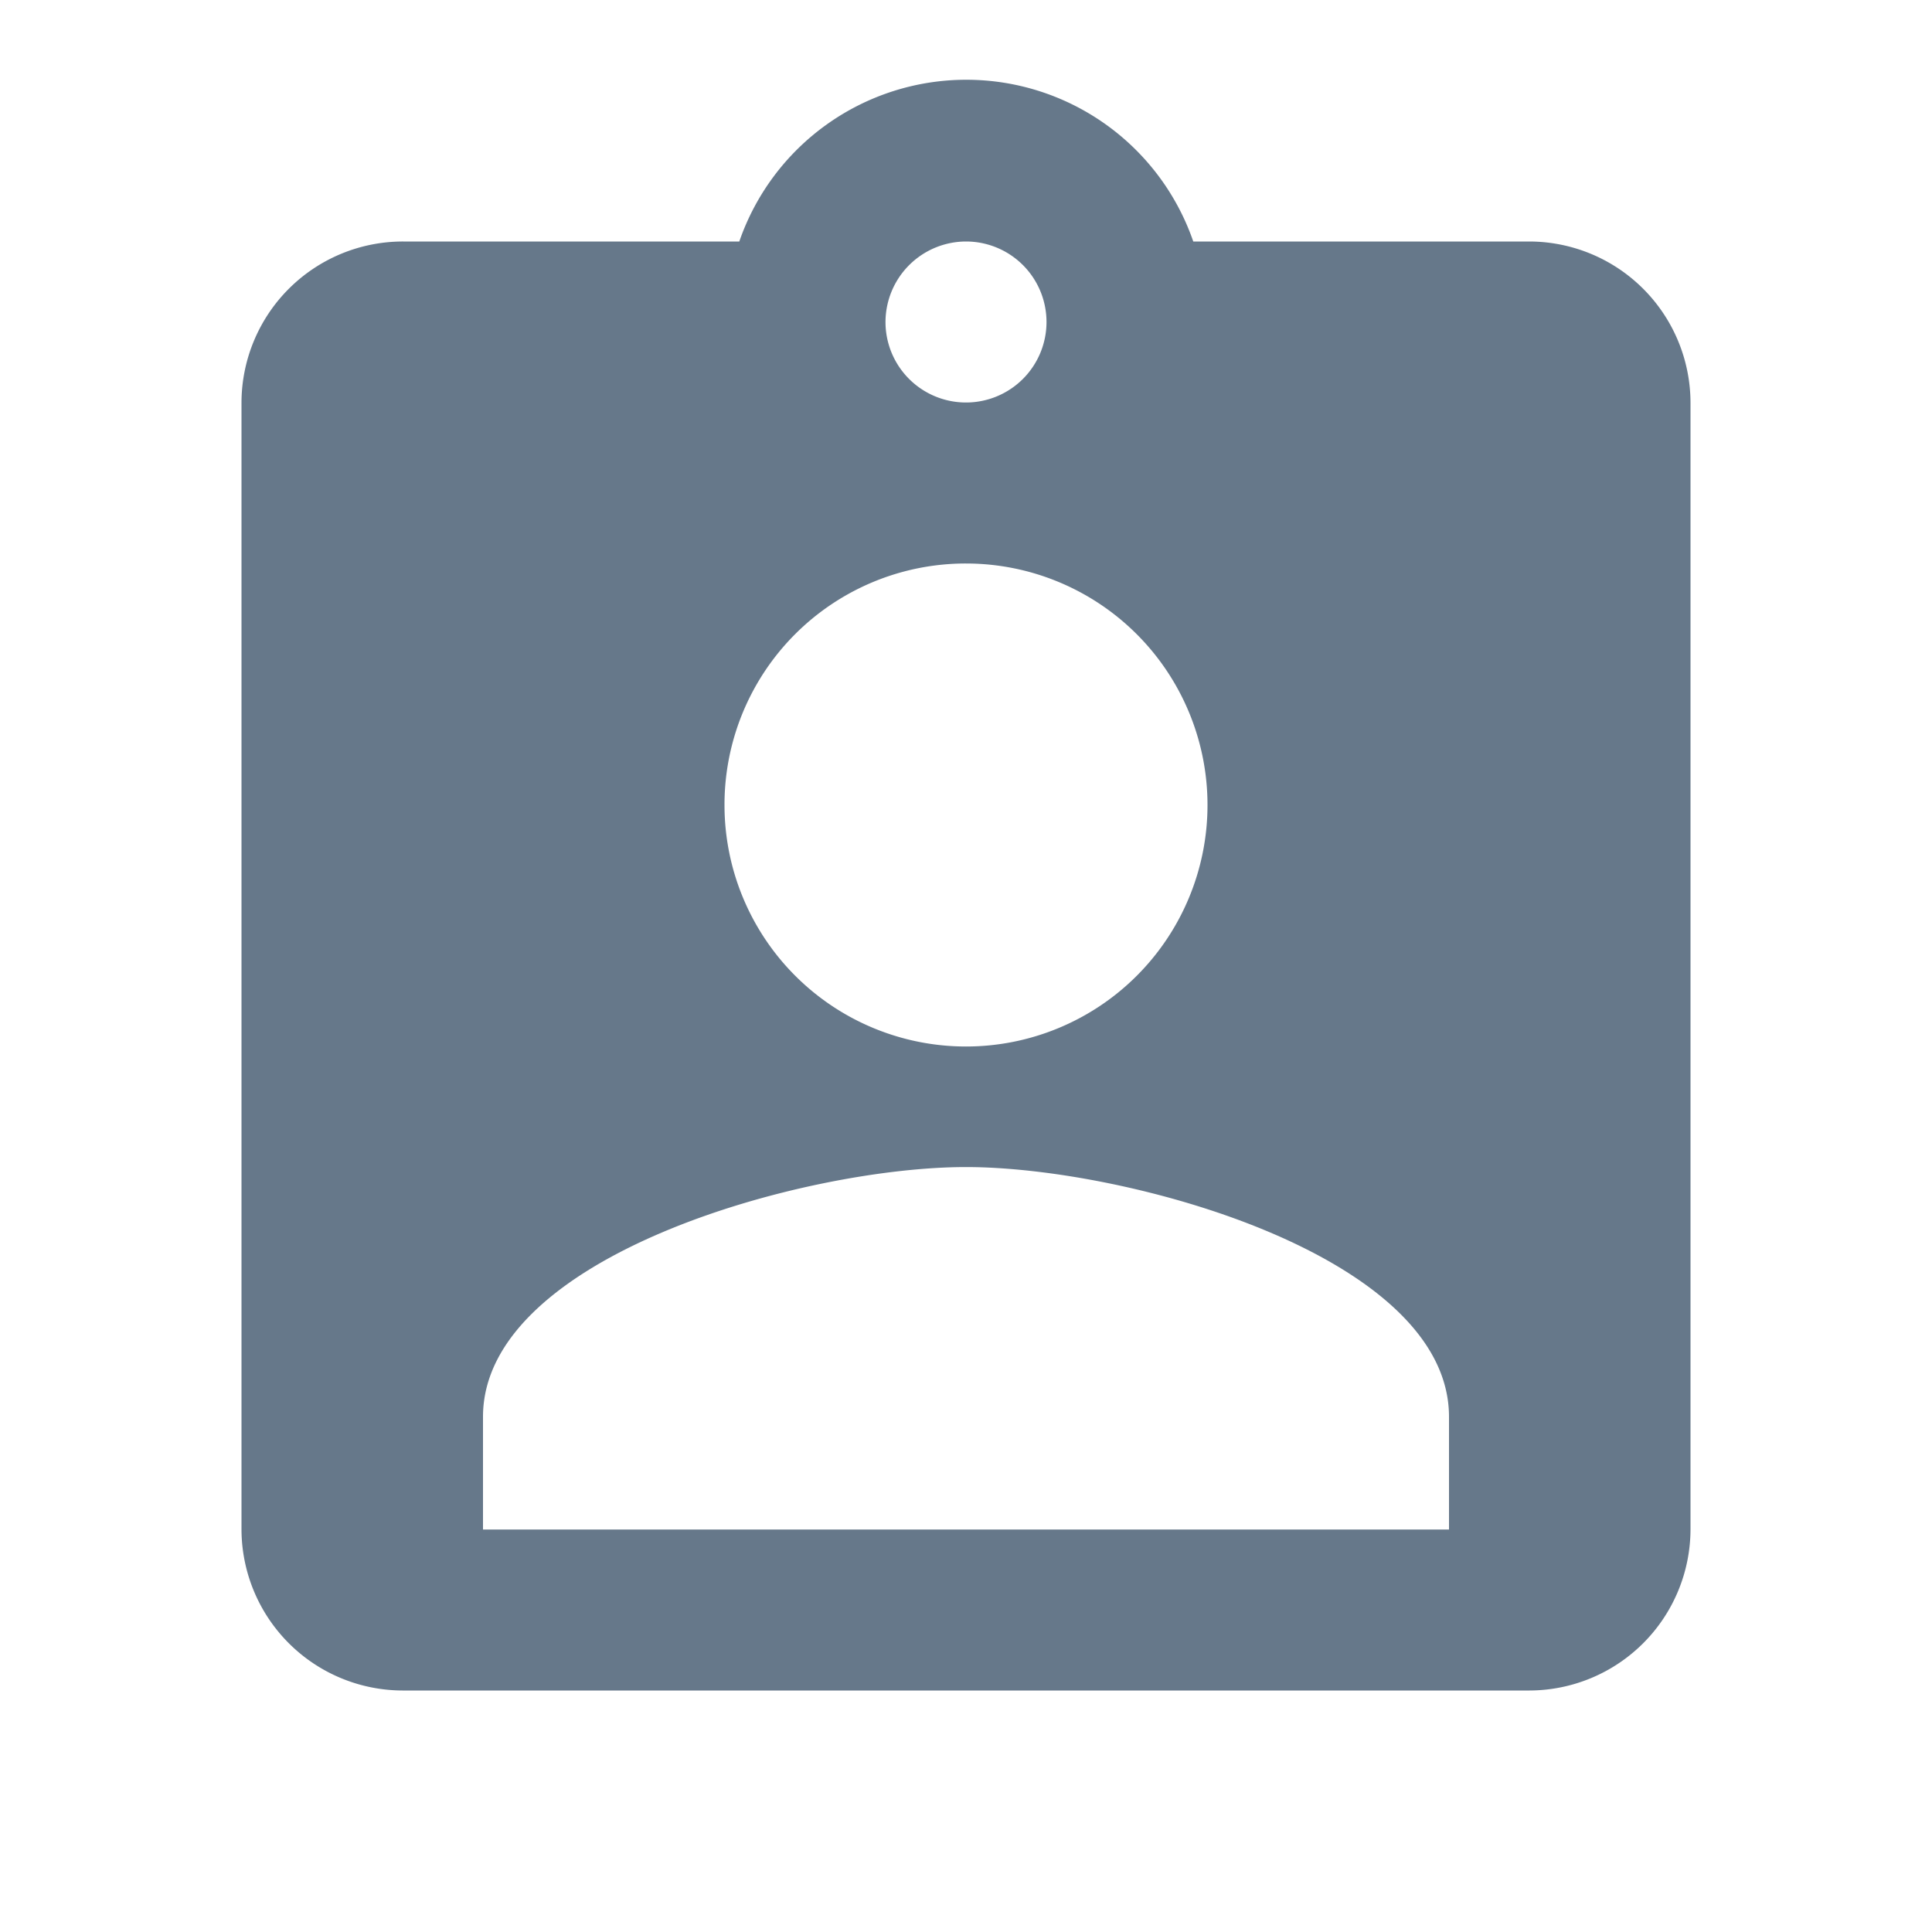 <svg xmlns="http://www.w3.org/2000/svg" width="20.112" height="20.112" viewBox="0 0 20.112 20.112"><defs><style>.a{fill:none;}.b{fill:#66788a;}</style></defs><path class="a" d="M0,0H20.112V20.112H0Z"/><path class="b" d="M16.408,2.676h-3.5a2.5,2.5,0,0,0-4.726,0h-3.5A1.681,1.681,0,0,0,3,4.352V16.084A1.681,1.681,0,0,0,4.676,17.76H16.408a1.681,1.681,0,0,0,1.676-1.676V4.352A1.681,1.681,0,0,0,16.408,2.676Zm-5.866,0a.838.838,0,1,1-.838.838A.84.84,0,0,1,10.542,2.676Zm0,3.352A2.514,2.514,0,1,1,8.028,8.542,2.511,2.511,0,0,1,10.542,6.028ZM15.57,16.084H5.514V14.911c0-1.676,3.352-2.6,5.028-2.6s5.028.922,5.028,2.6Z" transform="translate(-0.486 -0.162)"/></svg>